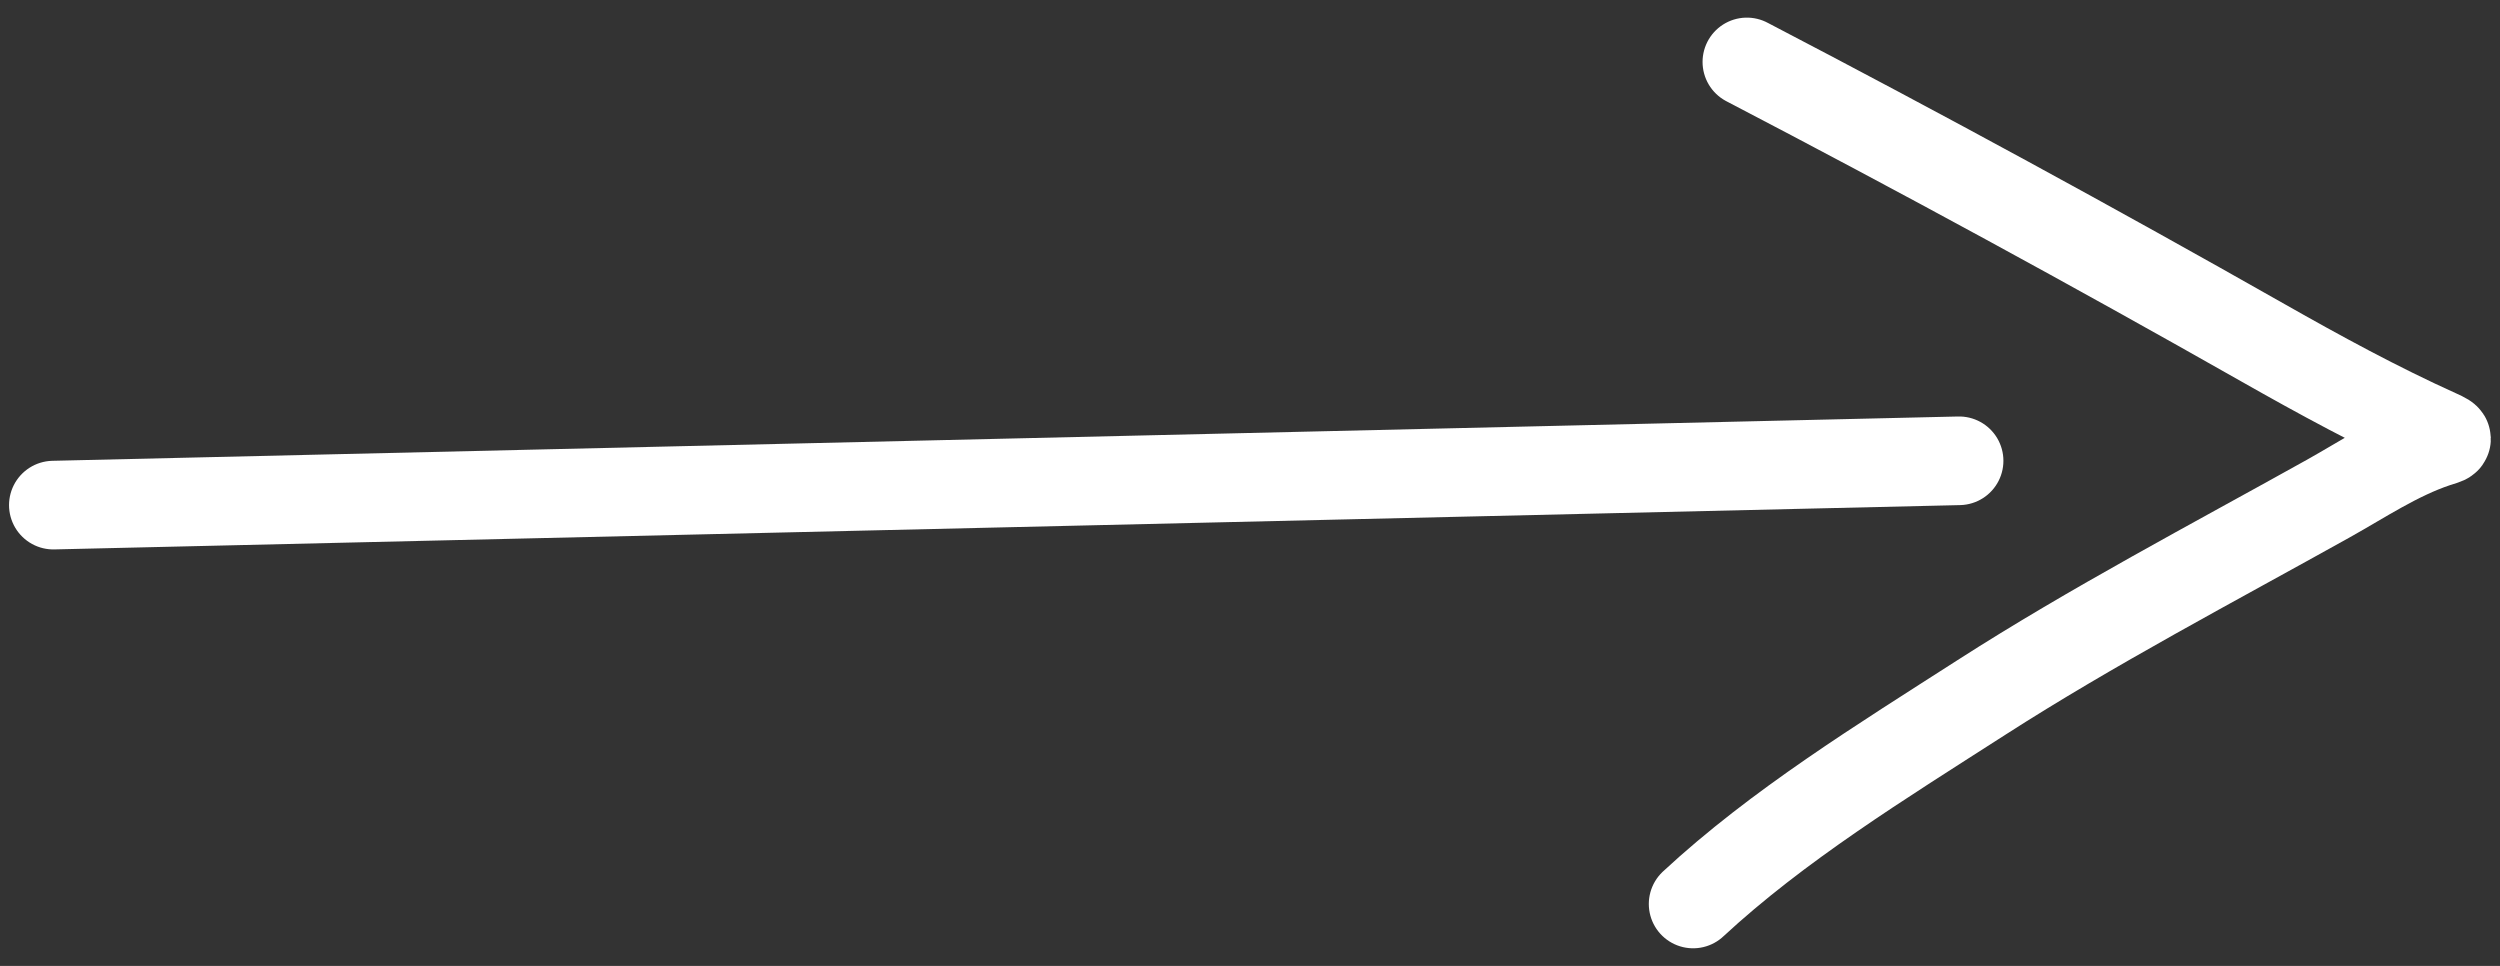 <svg width="44" height="17" viewBox="0 0 44 17" fill="none" xmlns="http://www.w3.org/2000/svg">
<rect x="0" y="0" width="44" height="17" fill="#333333" stroke="none"/>
<path d="M0.939 8.89L34.48 8.11" stroke="white" stroke-width="1.56" stroke-linecap="round"/>
<path d="M30.745 1.09C33.821 2.694 36.827 4.33 39.823 6.03C40.824 6.598 41.849 7.157 42.913 7.637C43.144 7.741 43.078 7.73 42.872 7.799C42.195 8.026 41.578 8.44 40.98 8.774C38.931 9.917 36.83 11.019 34.875 12.274C33.111 13.406 31.288 14.529 29.799 15.91" stroke="white" stroke-width="1.56" stroke-linecap="round"/>
</svg>
